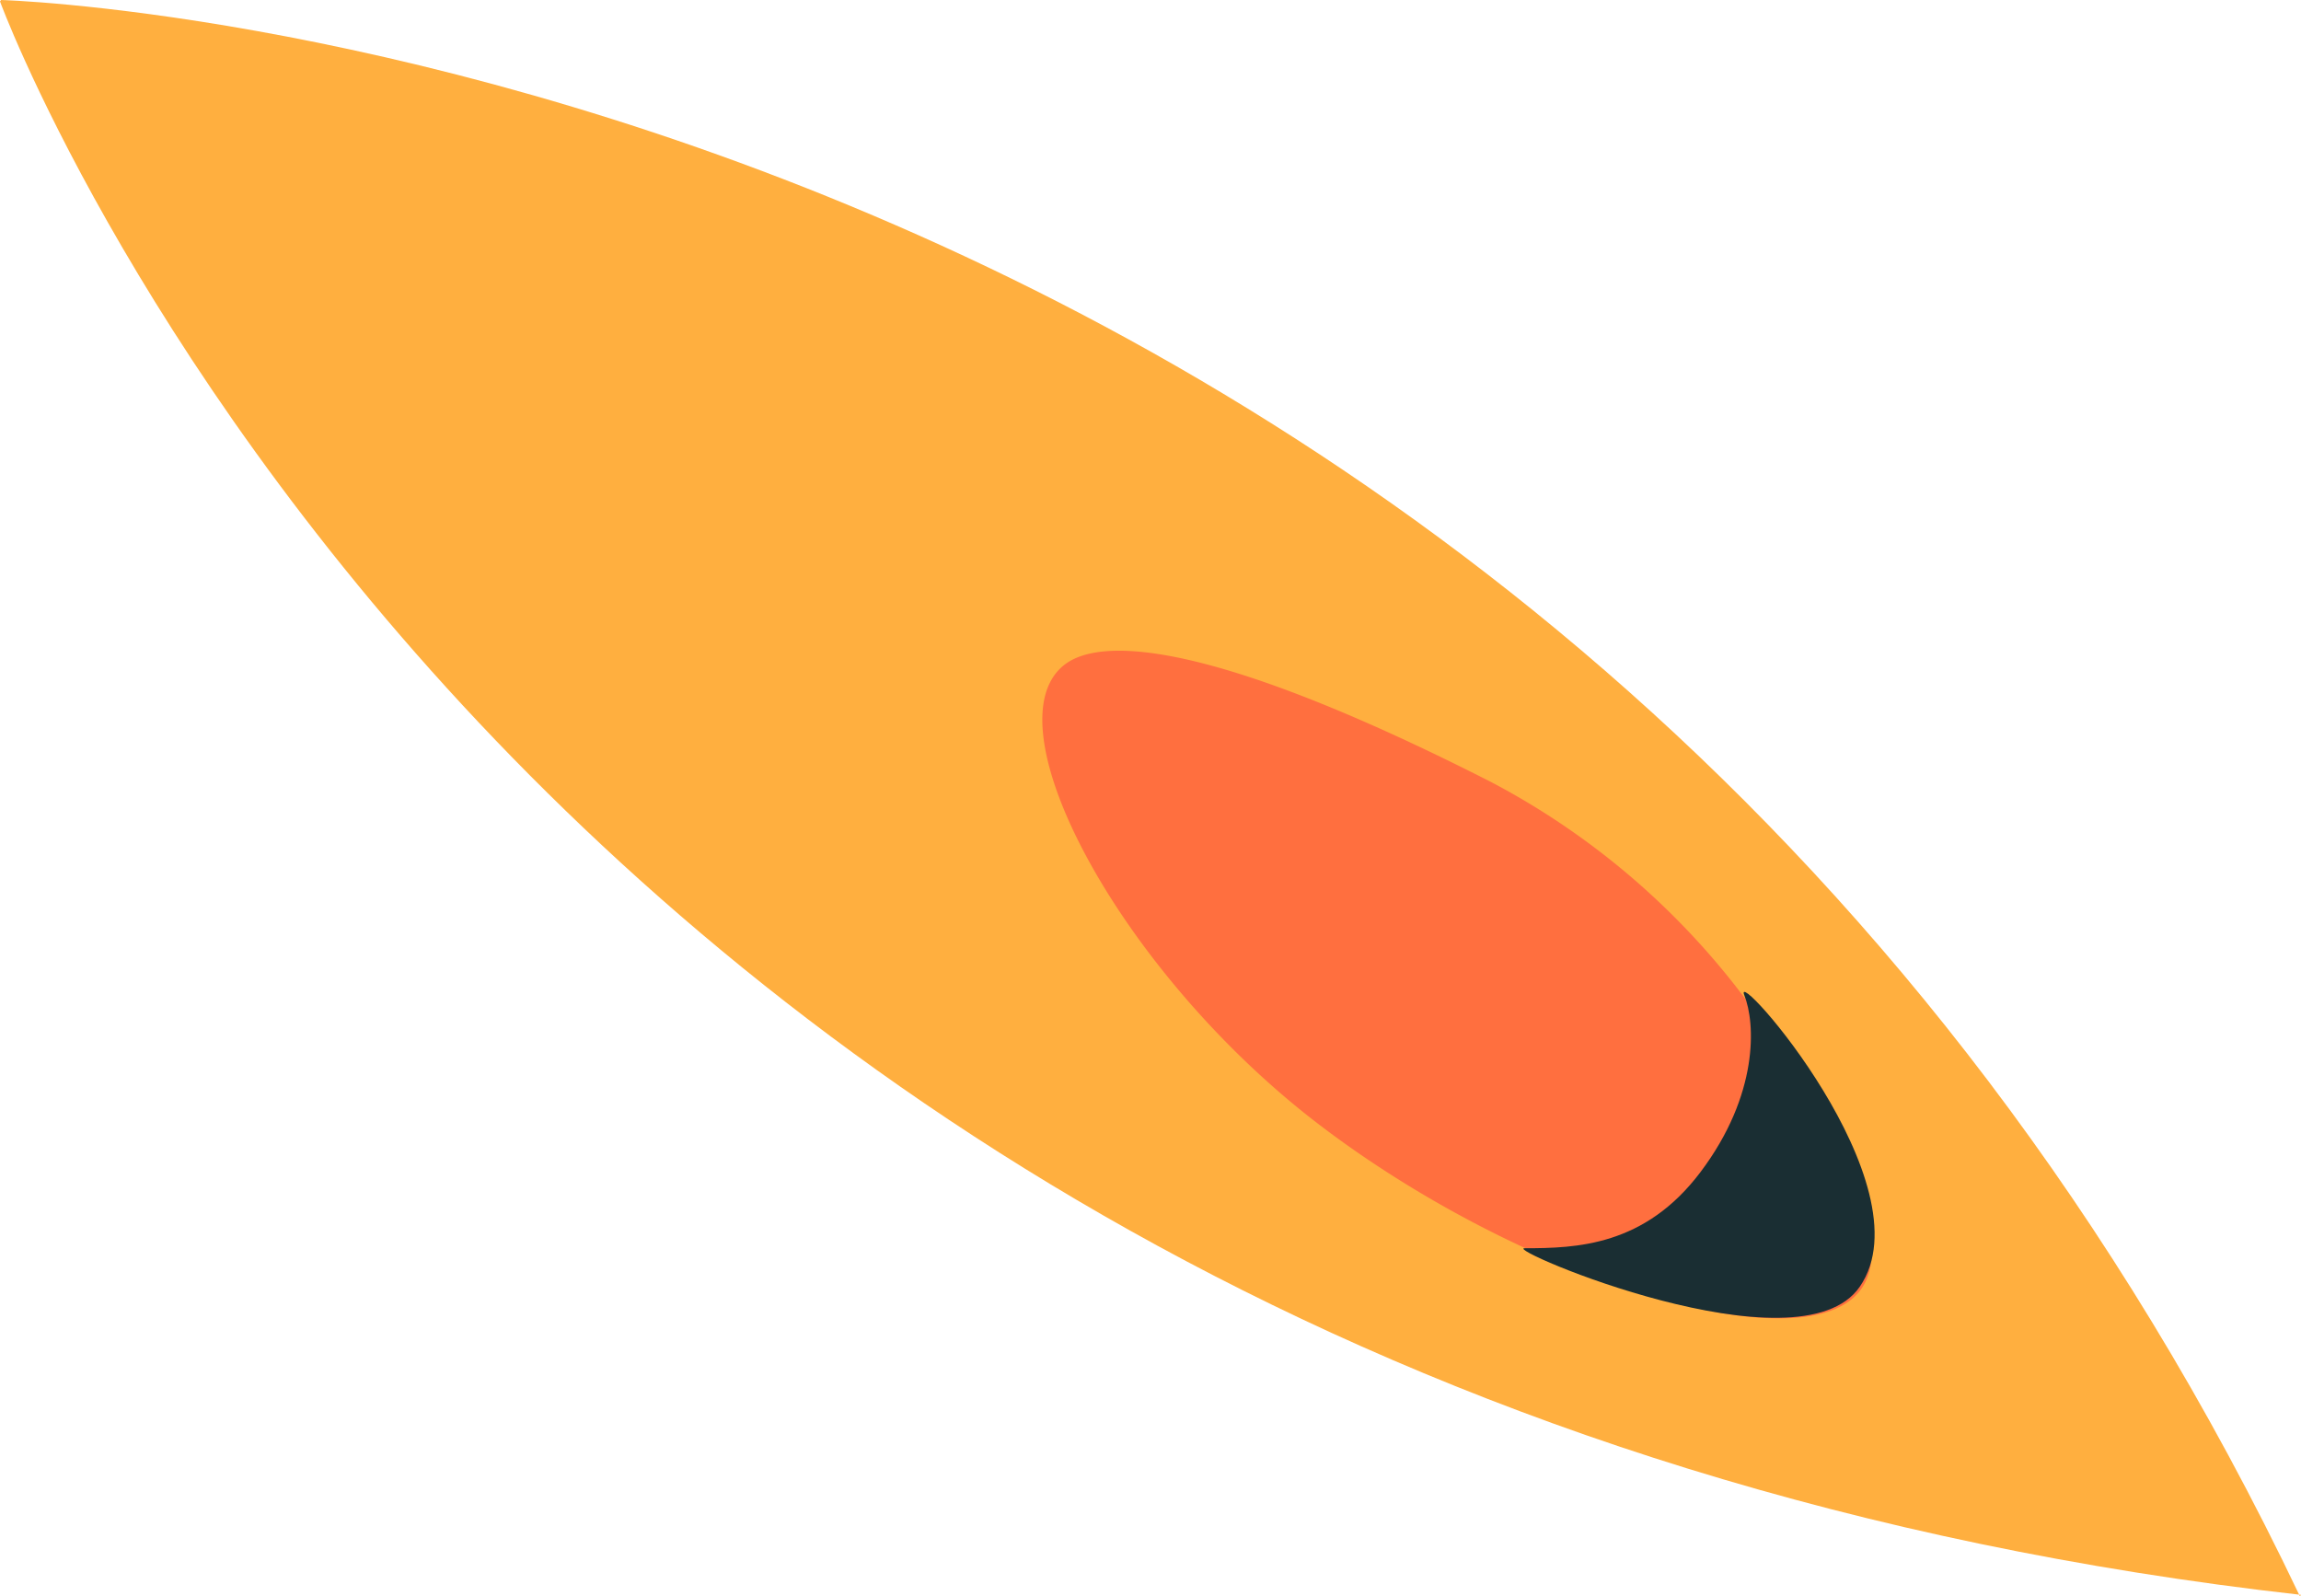 <svg xmlns="http://www.w3.org/2000/svg" viewBox="0 0 418.68 290.44"><defs><style>.cls-1{fill:#ffaf3f;}.cls-2{fill:#ff6f3f;}.cls-3{fill:#1a2e33;}</style></defs><title>Asset 2</title><g id="Layer_2" data-name="Layer 2"><g id="Layer_4" data-name="Layer 4"><path class="cls-1" d="M418.68,290.19C92.85,253.61,0,.26,0,.26L.2,0S283.84,7.72,418.48,290.44Z"/><path class="cls-2" d="M271.29,142.28c-61.48-31.29-74.68-23.89-78-21-13.14,11.44,10.95,56.06,46.78,83.38,37.07,28.27,88,44,98.44,30.08,9.76-13-17.87-49-22.15-54.59A138,138,0,0,0,271.29,142.28Z"/><path class="cls-3" d="M277.4,227.12c-4,0,50,23,61,7,12.66-18.43-23.5-59.23-21-53,2,5,2.68,18-8,32.16C299.26,226.72,286.88,227.12,277.4,227.12Z"/></g></g></svg>